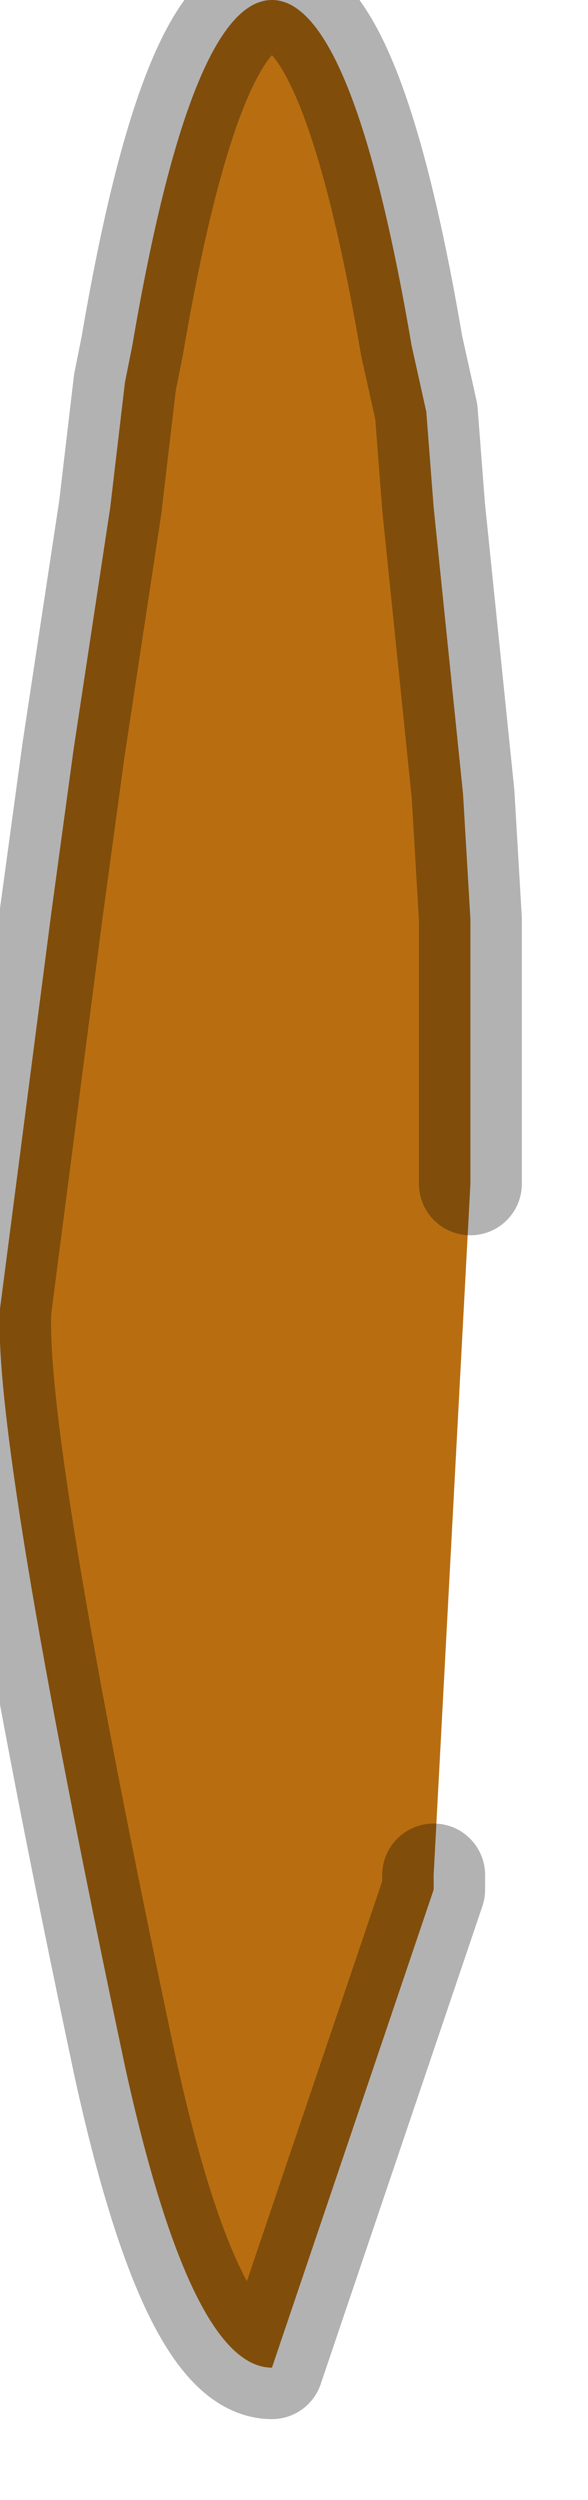 <?xml version="1.0" encoding="utf-8"?>
<svg version="1.1" id="Layer_1"
xmlns="http://www.w3.org/2000/svg"
xmlns:xlink="http://www.w3.org/1999/xlink"
width="4px" height="17px"
xml:space="preserve">
<g id="PathID_1798" transform="matrix(1, 0, 0, 1, 1.85, 8.25)">
<path style="fill:#B86E10;fill-opacity:1" d="M1.1 4.5L1.1 4.6L0 7.85Q-0.55 7.85 -1 5.8Q-1.9 1.55 -1.85 0.65L-1.5 -2.05L-1.35 -3.15L-1.1 -4.8L-1 -5.65L-0.95 -5.9Q-0.55 -8.25 0 -8.25Q0.55 -8.25 0.95 -5.9L1.05 -5.45L1.1 -4.8L1.3 -2.85L1.35 -2L1.35 -0.2L1.1 4.5" />
<path style="fill:none;stroke-width:0.7;stroke-linecap:round;stroke-linejoin:round;stroke-miterlimit:3;stroke:#000000;stroke-opacity:0.302" d="M1.1 4.5L1.1 4.6L0 7.85Q-0.55 7.85 -1 5.8Q-1.9 1.55 -1.85 0.65L-1.5 -2.05L-1.35 -3.15L-1.1 -4.8L-1 -5.65L-0.95 -5.9Q-0.55 -8.25 0 -8.25Q0.55 -8.25 0.95 -5.9L1.05 -5.45L1.1 -4.8L1.3 -2.85L1.35 -2L1.35 -0.2" />
</g>
</svg>
